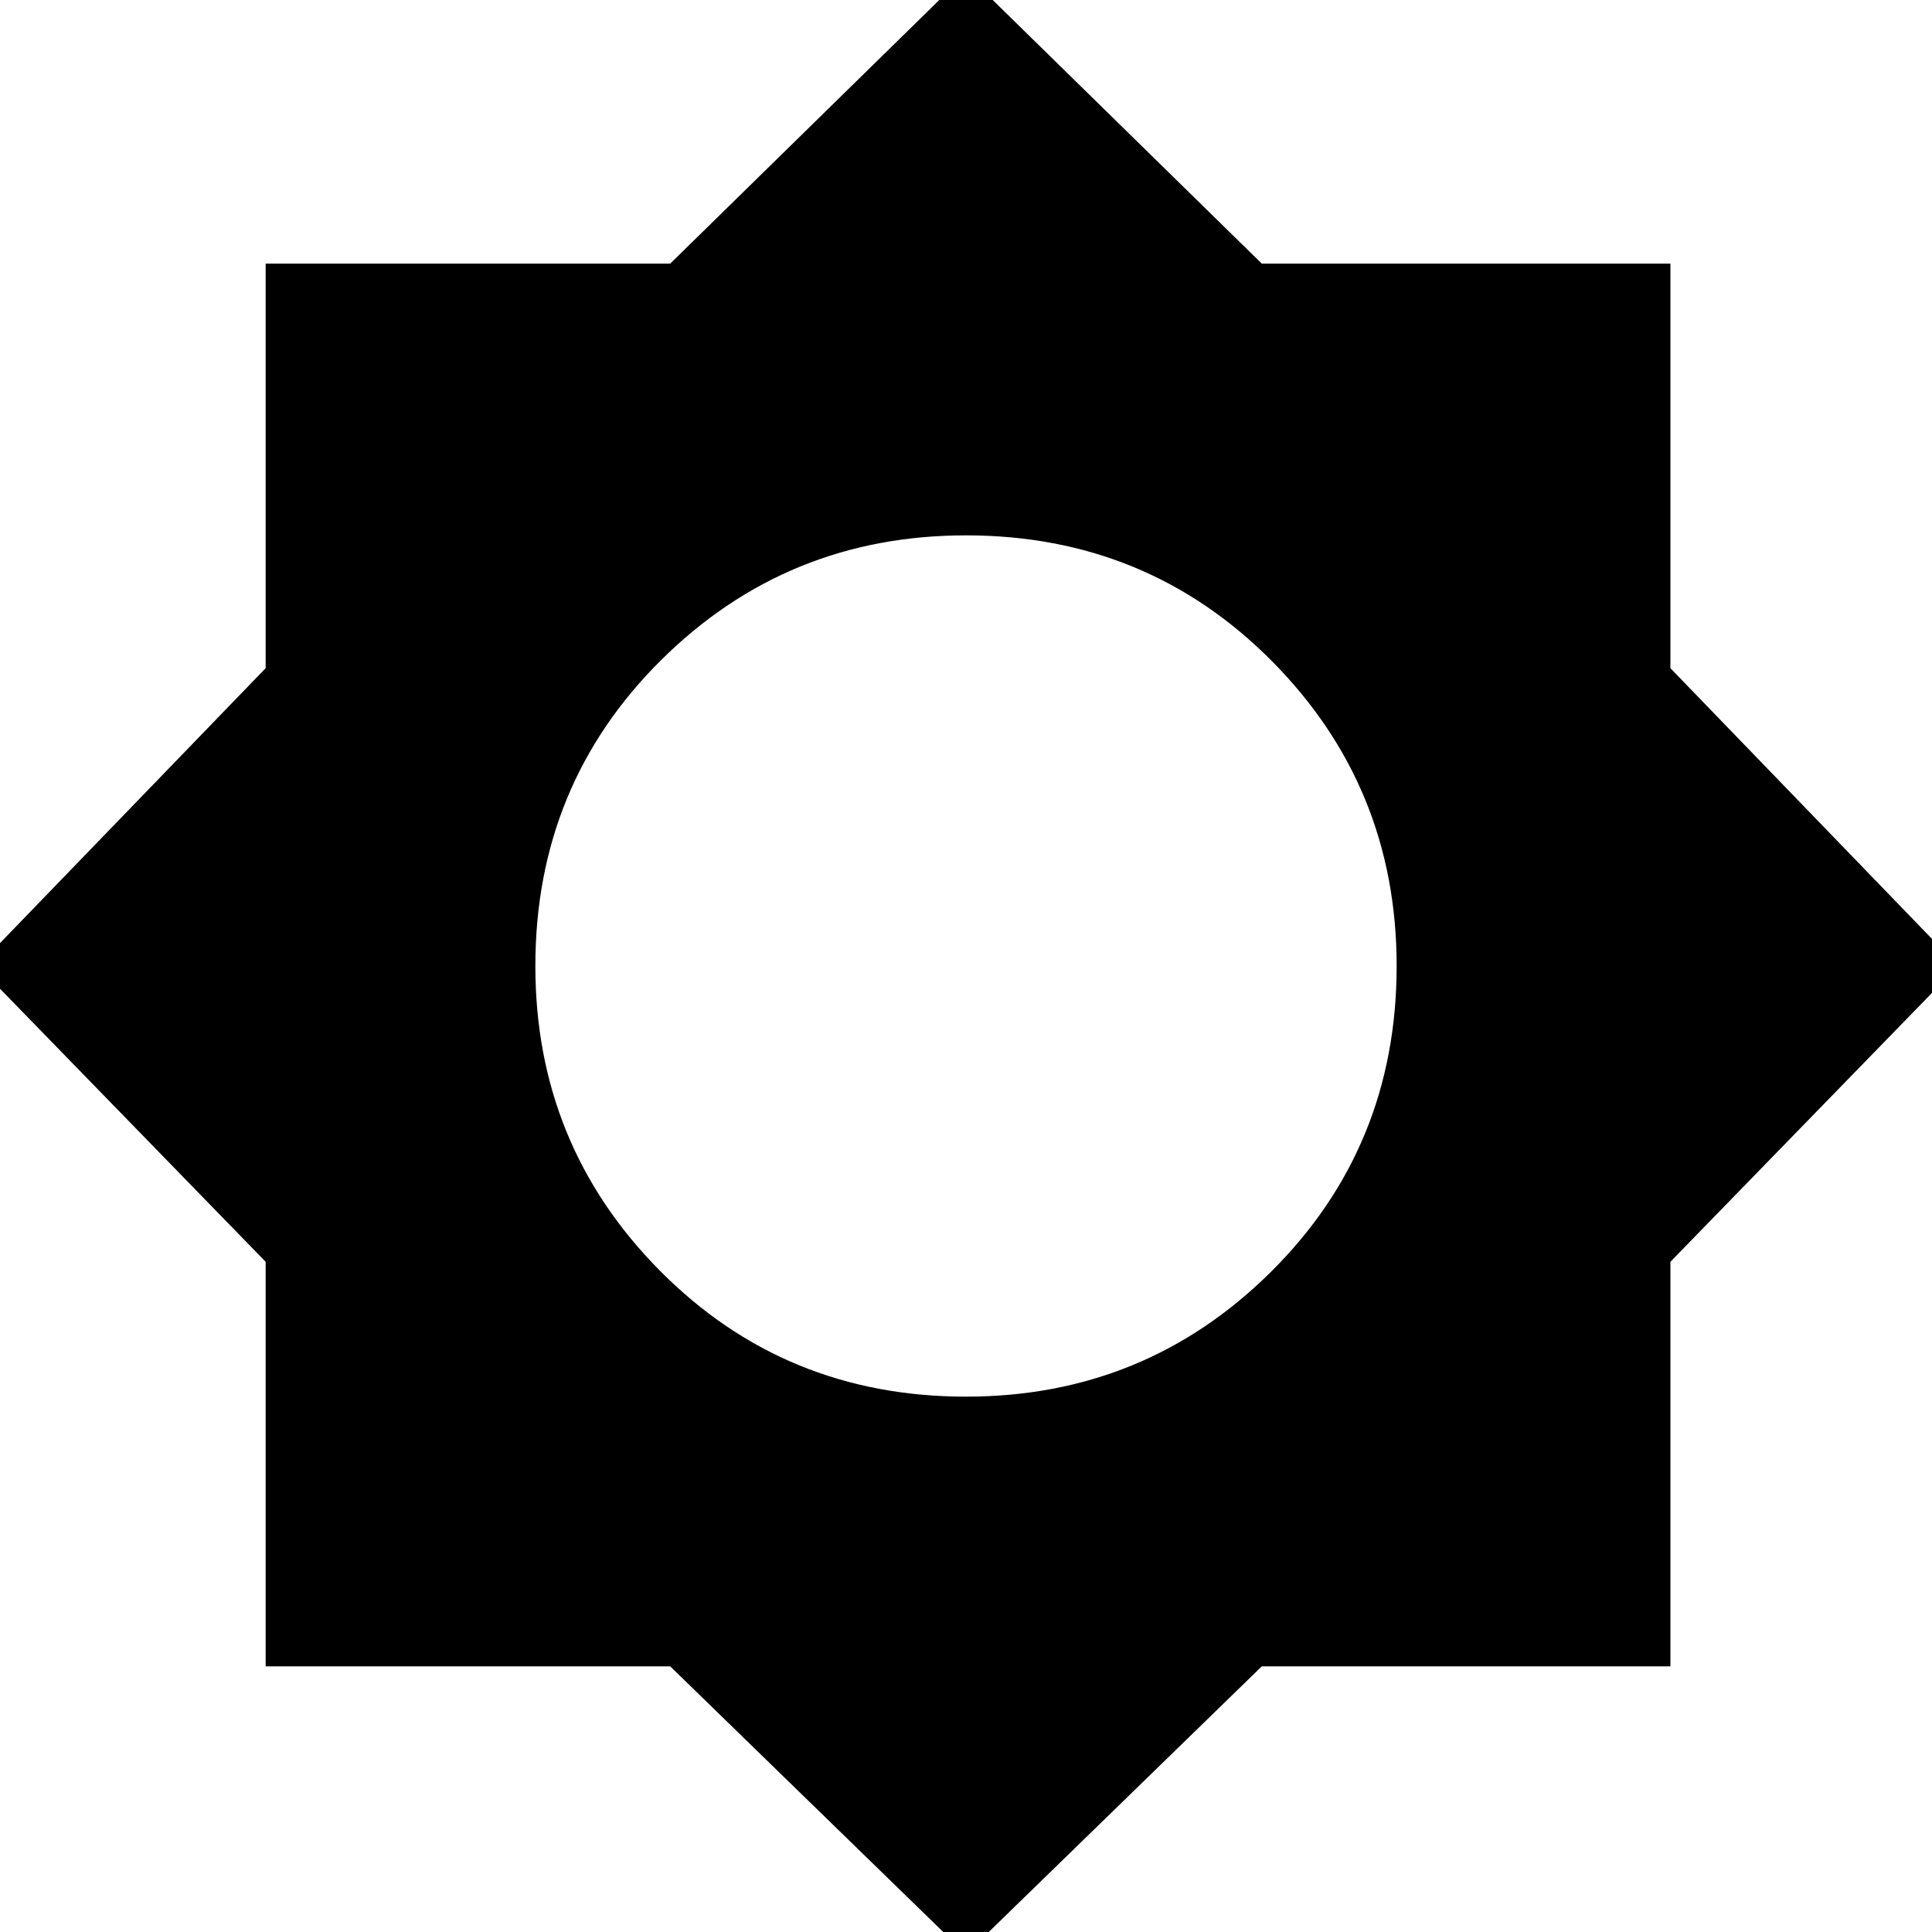 <svg xmlns="http://www.w3.org/2000/svg" height="20" width="20"><path d="M10 20.229 6.938 17.25H2.75V13.062L-0.229 10L2.75 6.917V2.729H6.938L10 -0.271L13.062 2.729H17.292V6.917L20.271 10L17.292 13.062V17.25H13.062ZM10 14.458Q11.854 14.458 13.156 13.167Q14.458 11.875 14.458 10Q14.458 8.146 13.167 6.844Q11.875 5.542 10 5.542Q8.146 5.542 6.844 6.833Q5.542 8.125 5.542 10Q5.542 11.854 6.833 13.156Q8.125 14.458 10 14.458Z"/></svg>